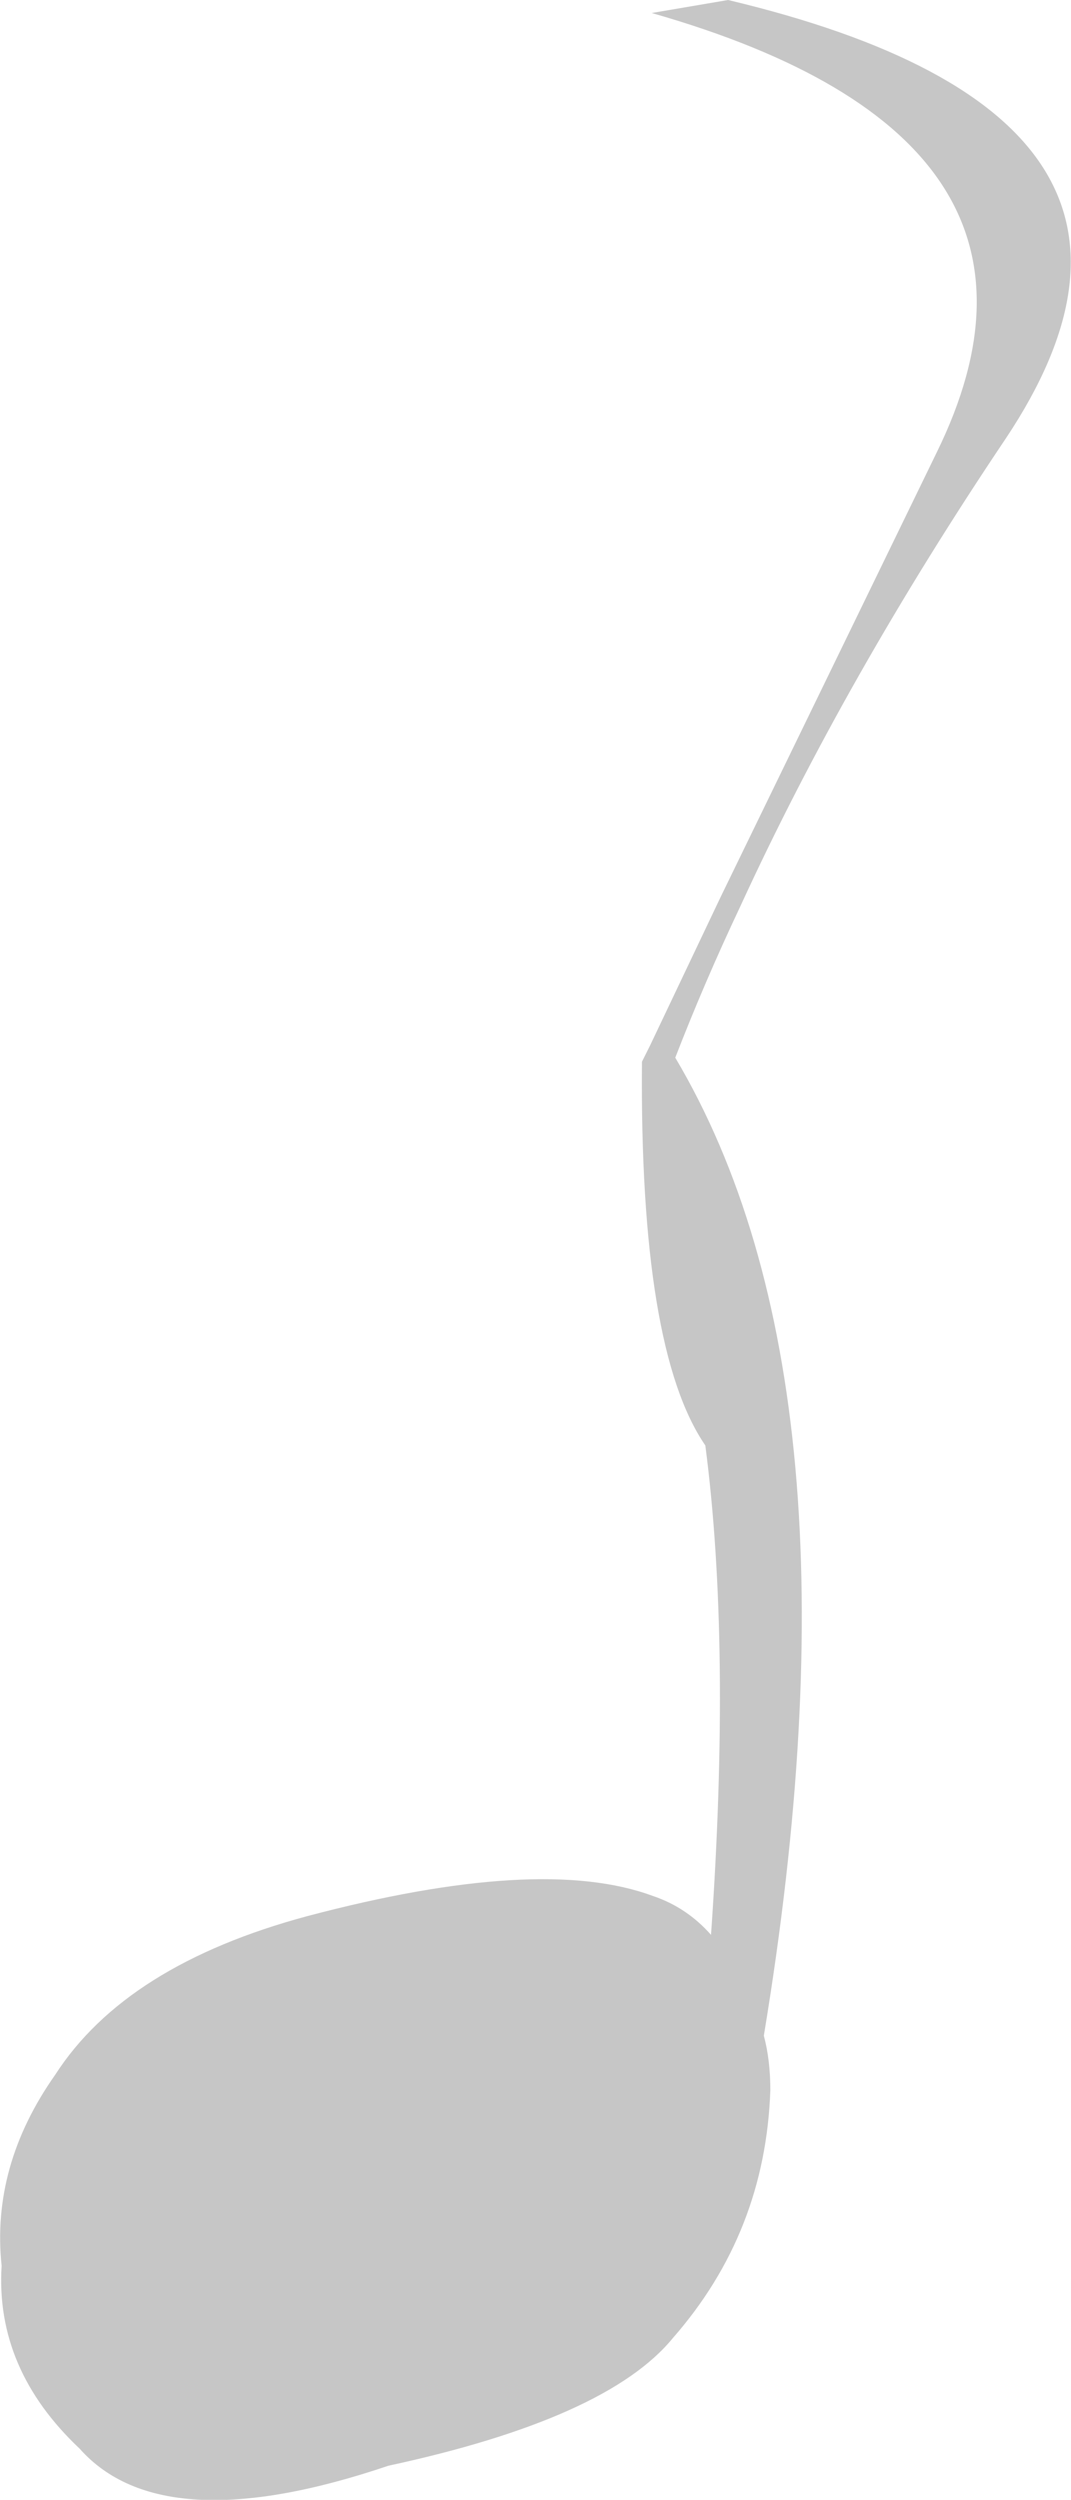 <?xml version="1.0" encoding="UTF-8" standalone="no"?>
<svg xmlns:xlink="http://www.w3.org/1999/xlink" height="153.75px" width="65.9px" xmlns="http://www.w3.org/2000/svg">
  <g transform="matrix(1.0, 0.0, 0.0, 1.0, -4.3, 6.95)">
    <path d="M49.1 -6.95 Q79.35 0.25 66.2 20.0 56.35 34.65 49.85 48.8 47.65 53.45 45.85 58.1 57.9 78.4 51.3 118.25 51.7 119.75 51.7 121.6 51.4 130.35 45.7 136.85 41.65 141.8 28.2 144.7 14.3 149.4 9.2 143.65 4.0 138.75 4.4 132.4 3.75 126.25 7.7 120.65 12.05 113.9 23.2 110.9 37.55 107.1 44.45 109.65 46.55 110.35 48.05 112.05 49.3 94.2 47.7 81.95 43.65 76.05 43.8 58.35 L44.3 57.35 48.65 48.2 61.95 20.85 Q71.4 1.55 44.4 -6.15 L49.1 -6.95" fill="#c6c6c6" fill-rule="evenodd" stroke="none"/>
  </g>
</svg>
